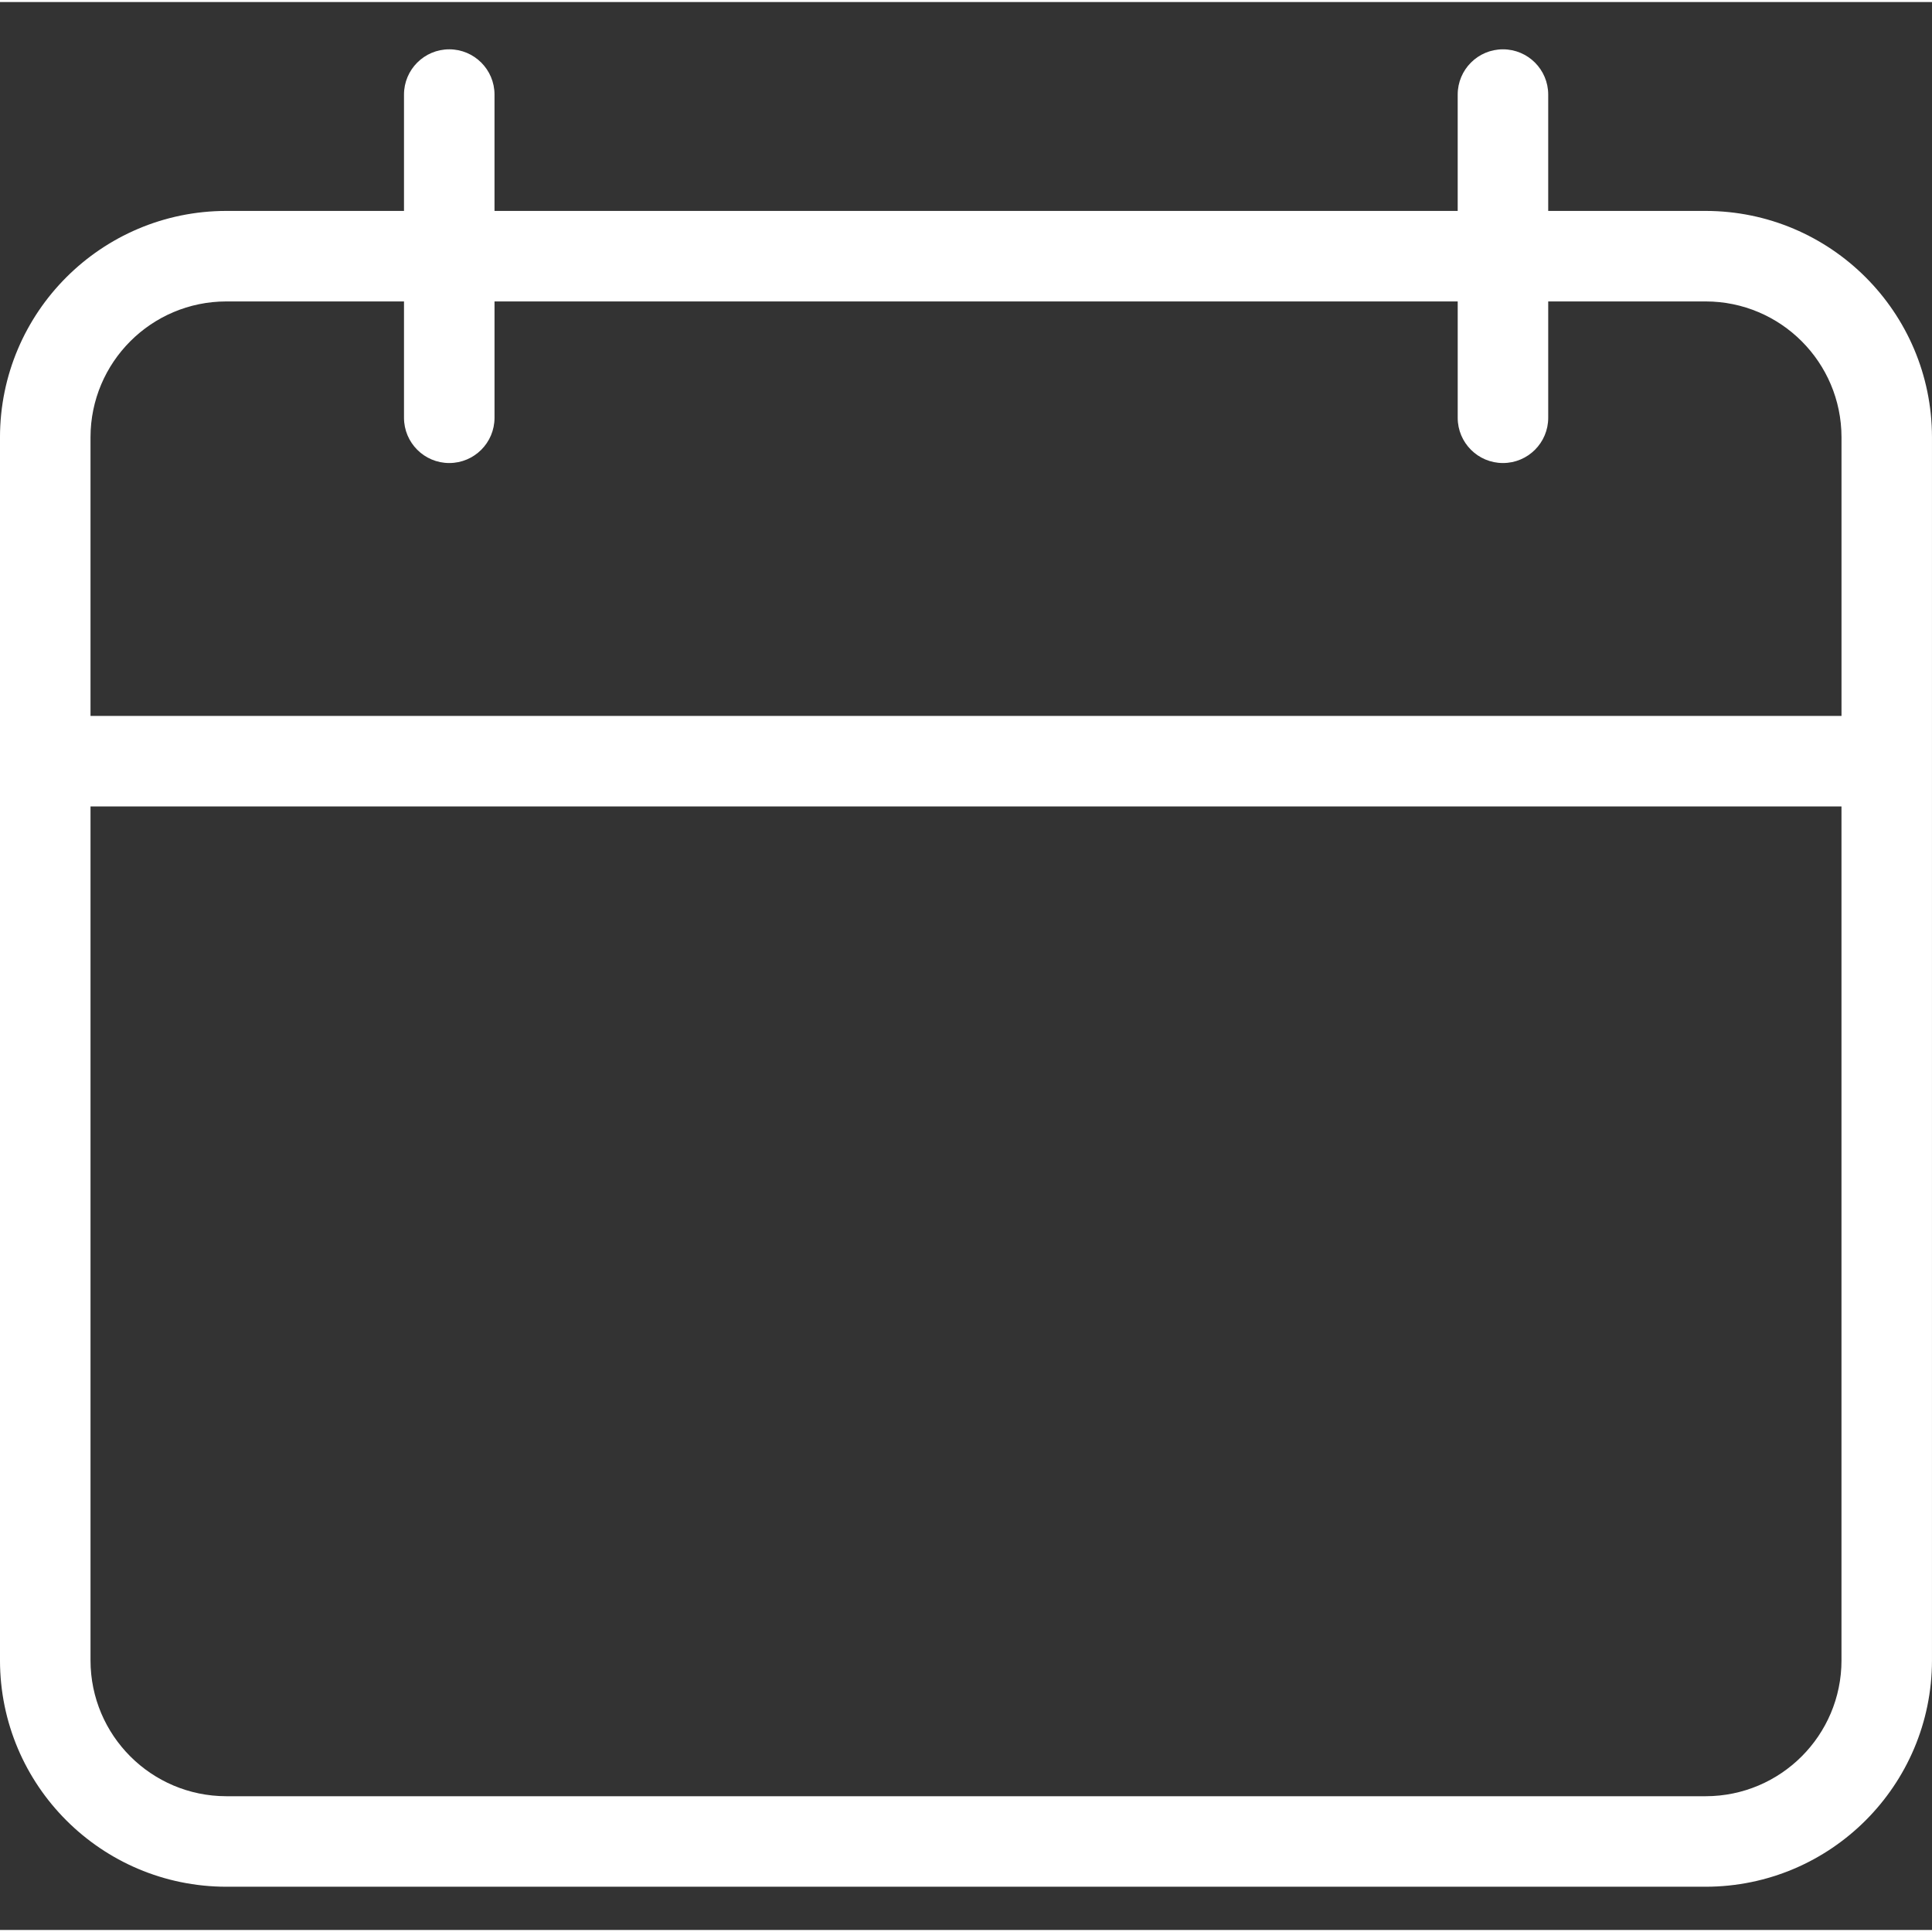 <?xml version="1.0"?>
<svg xmlns="http://www.w3.org/2000/svg" height="512px" viewBox="0 -10 426.9 426" width="512px"><rect x="0" y="-10" width="426.9" height="426" fill="#333333" stroke="none"/><path d="m376.902 36.156h-34.805v-25.707c0-5.523-4.477-10-10-10-5.523 0-10 4.477-10 10v25.707h-212.828v-25.707c0-5.523-4.48-10-10-10-5.523 0-10 4.477-10 10v25.707h-39.27c-27.602.031-49.969 22.402-50 50v270.293c.031 27.602 22.398 49.969 50 50h326.898c27.602-.031 49.969-22.398 50-50v-270.293c-.031-27.598-22.395-49.965-49.996-50zm30 320.293c-.02 16.562-13.441 29.98-30 30h-326.902c-16.562-.02-29.98-13.438-30-30v-188.707h386.898v188.707zm-386.902-208.707v-61.586c.02-16.559 13.438-29.98 30-30h39.27v25.707c0 5.523 4.477 10 10 10 5.523 0 10-4.477 10-10v-25.707h212.828v25.707c0 5.523 4.477 10 10 10 5.523 0 10-4.477 10-10v-25.707h34.805c16.562.02 29.98 13.441 30 30v61.586zm0 0" fill="#FFFFFF"/></svg>
